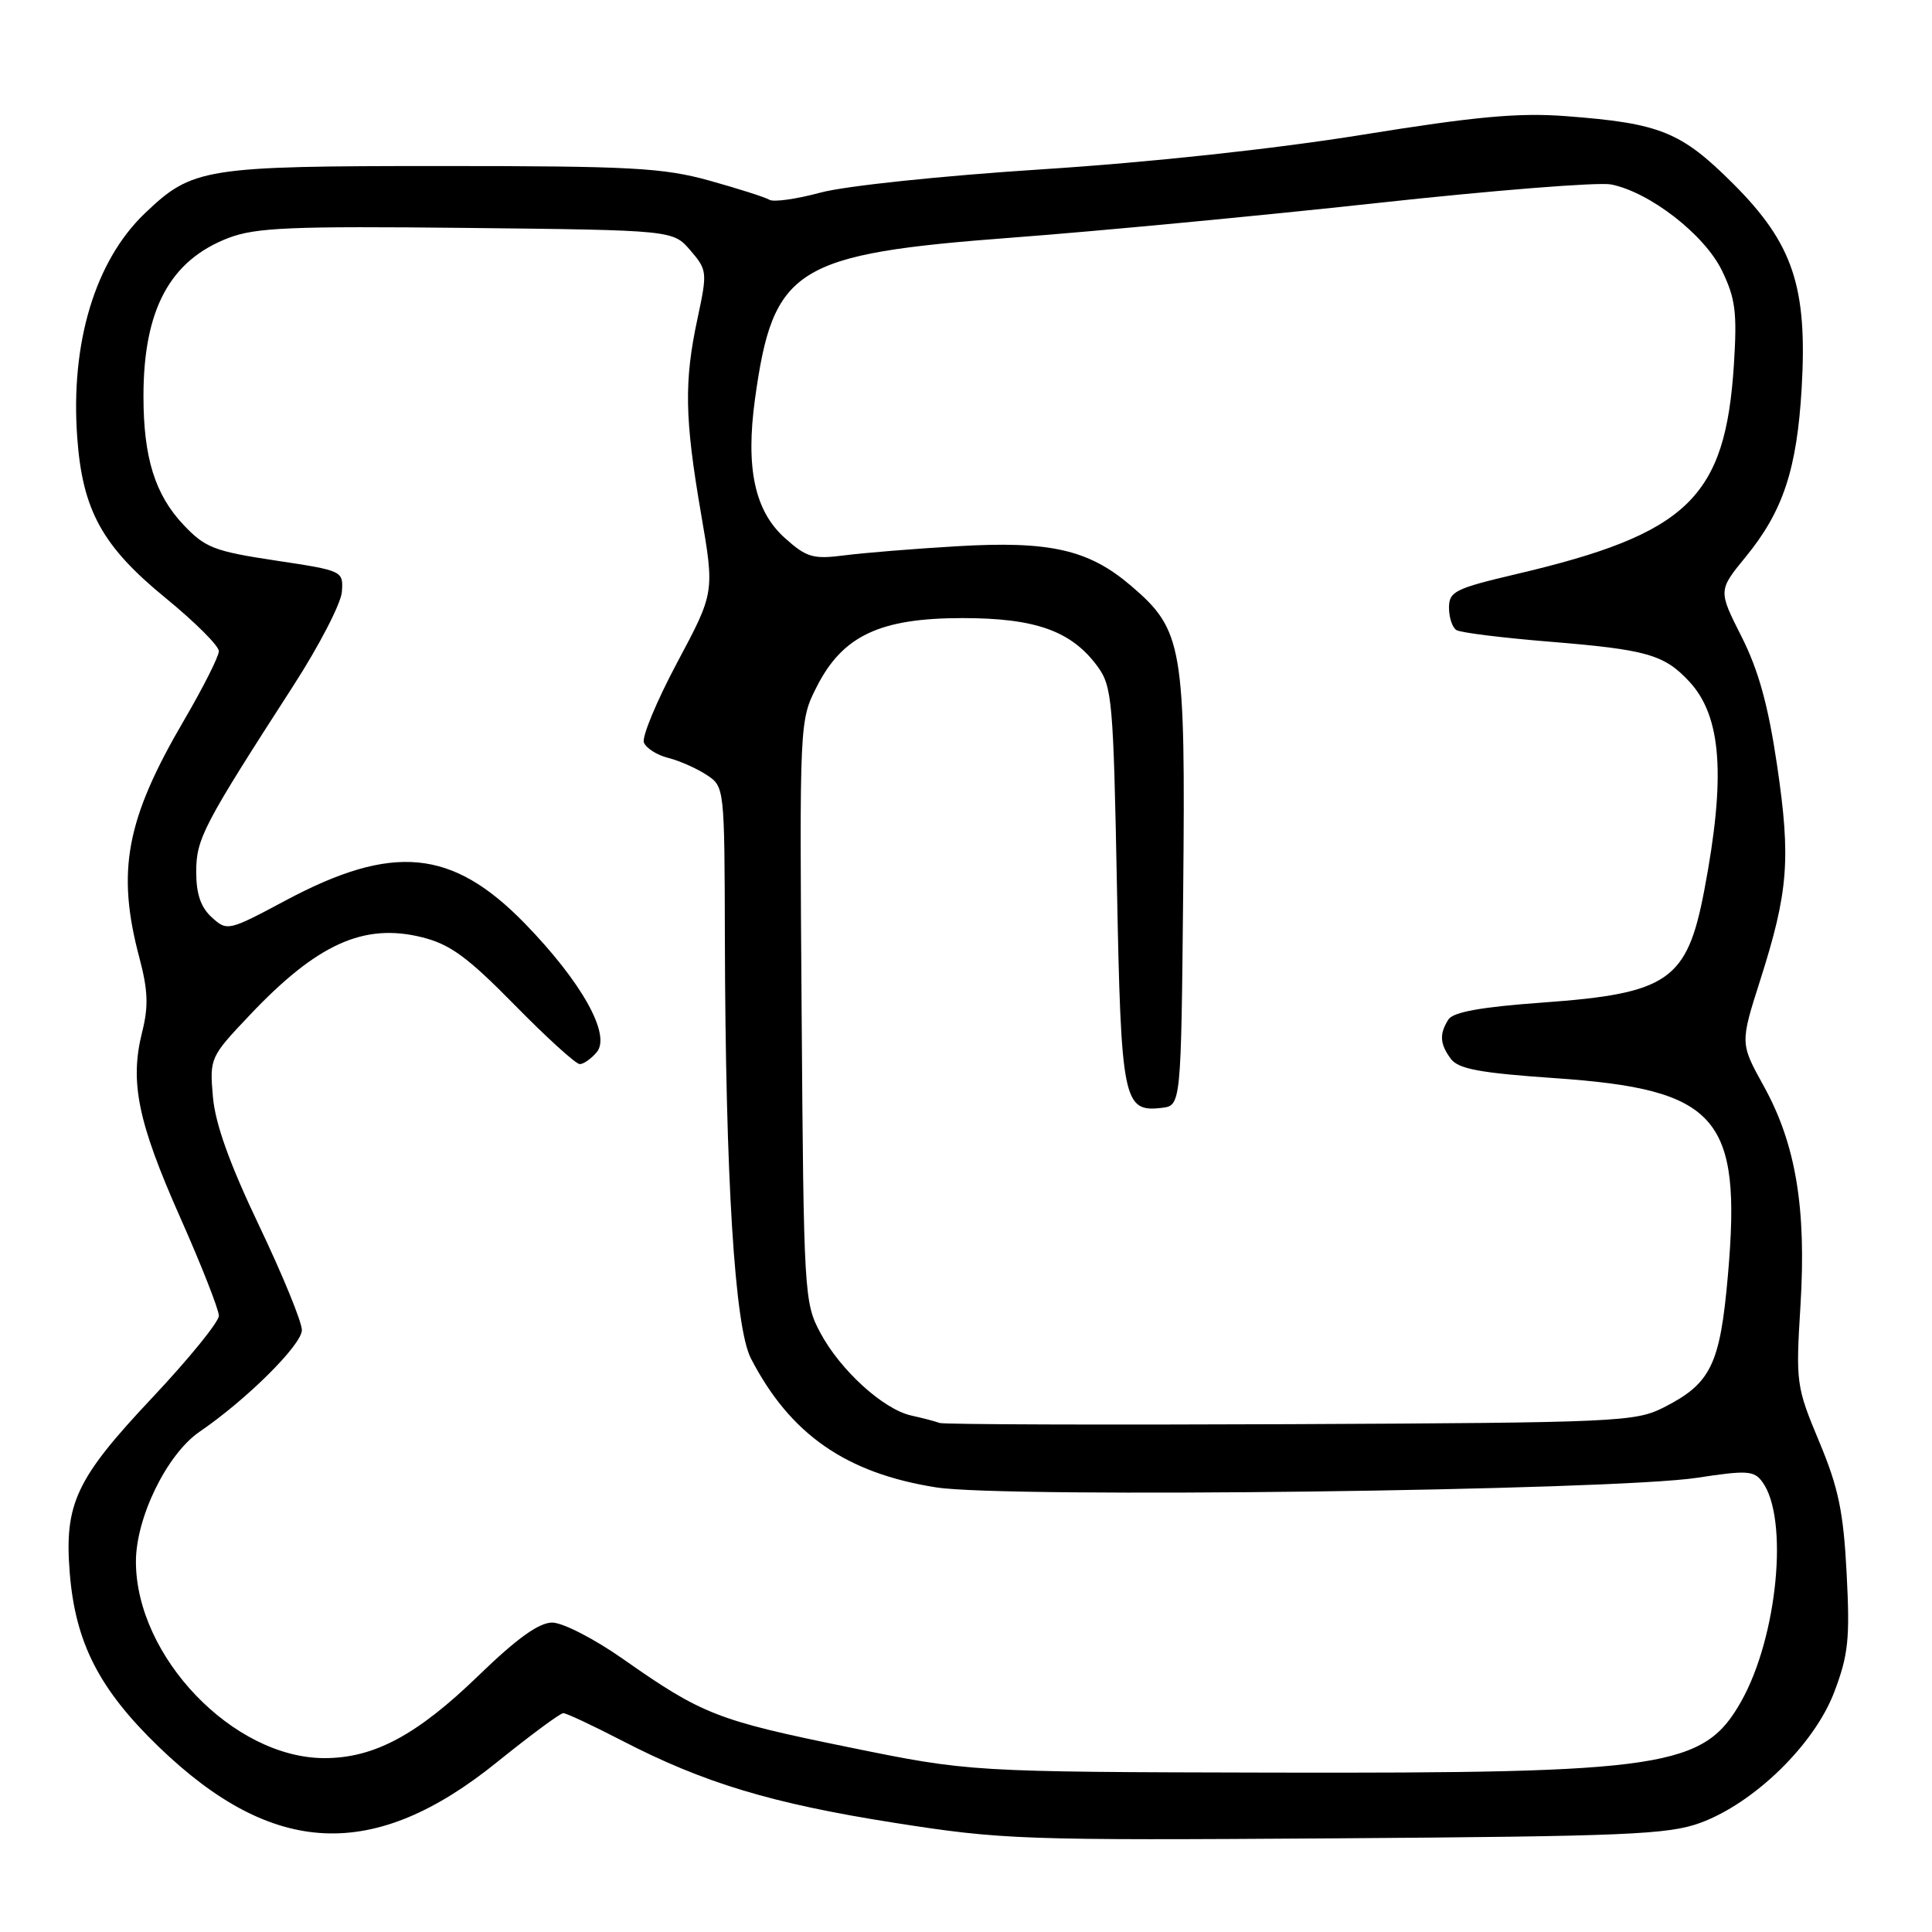 <?xml version="1.0" encoding="UTF-8" standalone="no"?>
<!DOCTYPE svg PUBLIC "-//W3C//DTD SVG 1.1//EN" "http://www.w3.org/Graphics/SVG/1.1/DTD/svg11.dtd" >
<svg xmlns="http://www.w3.org/2000/svg" xmlns:xlink="http://www.w3.org/1999/xlink" version="1.1" viewBox="0 0 256 256">
 <g >
 <path fill="currentColor"
d=" M 225.29 241.54 C 232.45 238.92 240.43 231.13 243.05 224.20 C 244.92 219.28 245.14 217.13 244.69 208.50 C 244.27 200.32 243.61 197.14 241.05 191.02 C 238.01 183.75 237.94 183.23 238.57 173.02 C 239.37 160.05 237.95 151.57 233.70 143.90 C 230.57 138.24 230.57 138.24 233.24 129.87 C 236.97 118.16 237.31 113.84 235.47 101.39 C 234.30 93.47 233.02 88.83 230.77 84.37 C 227.67 78.24 227.67 78.24 231.32 73.78 C 236.26 67.75 238.10 62.20 238.73 51.44 C 239.51 38.00 237.59 32.28 229.66 24.35 C 222.73 17.44 220.00 16.34 207.50 15.39 C 201.19 14.91 195.49 15.44 180.50 17.86 C 168.91 19.73 152.34 21.52 138.00 22.44 C 124.81 23.29 111.96 24.64 108.72 25.52 C 105.54 26.38 102.49 26.81 101.95 26.47 C 101.41 26.14 97.83 25.00 94.00 23.93 C 87.86 22.23 83.62 22.00 58.48 22.00 C 26.98 22.00 25.49 22.24 19.16 28.30 C 12.61 34.58 9.33 45.44 10.23 57.91 C 10.92 67.62 13.54 72.38 21.98 79.27 C 25.84 82.43 29.00 85.58 29.00 86.28 C 29.00 86.97 26.94 91.06 24.43 95.36 C 16.69 108.57 15.40 115.41 18.48 126.95 C 19.61 131.21 19.69 133.36 18.84 136.73 C 17.17 143.35 18.25 148.64 23.86 161.28 C 26.69 167.65 29.00 173.53 29.00 174.35 C 29.00 175.16 25.01 180.07 20.13 185.25 C 10.07 195.94 8.51 199.26 9.24 208.40 C 9.98 217.67 13.14 223.84 21.02 231.45 C 36.19 246.09 49.50 246.70 65.85 233.50 C 70.28 229.93 74.23 227.00 74.64 227.00 C 75.04 227.00 78.52 228.63 82.37 230.62 C 93.26 236.26 102.25 238.97 118.50 241.53 C 132.84 243.78 135.40 243.87 177.00 243.59 C 215.46 243.32 221.05 243.09 225.29 241.54 Z  M 112.43 231.51 C 95.07 227.97 93.04 227.18 82.59 219.85 C 78.77 217.16 74.56 215.00 73.17 215.00 C 71.41 215.00 68.49 217.10 63.43 222.00 C 55.29 229.89 49.58 232.96 43.00 232.96 C 30.92 232.96 18.04 219.54 18.01 206.95 C 18.00 201.10 22.12 192.67 26.45 189.71 C 32.70 185.44 40.00 178.18 40.00 176.24 C 40.00 175.17 37.45 168.94 34.33 162.40 C 30.40 154.16 28.52 148.90 28.21 145.32 C 27.77 140.21 27.84 140.05 33.05 134.55 C 42.00 125.08 48.19 122.27 55.91 124.19 C 59.64 125.12 61.94 126.80 68.19 133.16 C 72.42 137.47 76.30 141.00 76.82 141.00 C 77.33 141.00 78.35 140.28 79.08 139.41 C 80.99 137.10 77.06 130.09 69.51 122.33 C 59.90 112.48 52.05 111.73 37.82 119.33 C 30.26 123.37 30.10 123.40 28.07 121.56 C 26.61 120.24 26.00 118.47 26.00 115.54 C 26.00 111.14 26.89 109.43 38.87 90.86 C 42.29 85.56 45.19 79.96 45.30 78.42 C 45.50 75.64 45.45 75.62 36.50 74.27 C 28.40 73.05 27.18 72.58 24.32 69.55 C 20.54 65.55 19.01 60.64 19.01 52.50 C 19.01 41.02 22.52 34.49 30.30 31.52 C 33.91 30.15 38.59 29.95 61.86 30.20 C 89.18 30.50 89.18 30.50 91.48 33.18 C 93.71 35.77 93.74 36.06 92.43 42.18 C 90.63 50.55 90.72 55.43 92.88 68.00 C 94.69 78.50 94.69 78.50 89.74 87.77 C 87.02 92.87 85.03 97.65 85.32 98.39 C 85.61 99.13 87.05 100.05 88.52 100.42 C 90.00 100.79 92.29 101.80 93.60 102.66 C 96.00 104.23 96.00 104.25 96.05 124.37 C 96.13 156.14 97.35 175.85 99.50 180.00 C 104.70 190.06 112.11 195.21 124.07 197.09 C 133.29 198.54 213.76 197.52 224.90 195.81 C 231.48 194.80 232.43 194.86 233.52 196.36 C 237.05 201.19 235.54 216.88 230.72 225.44 C 225.78 234.21 220.66 234.99 168.50 234.88 C 128.50 234.79 128.50 234.79 112.43 231.51 Z  M 124.50 188.55 C 123.95 188.34 122.27 187.90 120.77 187.57 C 117.06 186.76 111.35 181.57 108.69 176.59 C 106.56 172.61 106.49 171.43 106.22 134.00 C 105.94 95.62 105.94 95.49 108.22 91.00 C 111.65 84.23 116.60 81.90 127.52 81.90 C 137.23 81.90 141.98 83.60 145.44 88.32 C 147.36 90.95 147.53 92.88 148.00 117.42 C 148.54 145.91 148.84 147.39 153.91 146.80 C 156.50 146.50 156.50 146.50 156.78 118.00 C 157.09 85.57 156.74 83.50 149.88 77.63 C 144.26 72.82 139.13 71.65 126.80 72.38 C 121.14 72.71 114.42 73.26 111.87 73.59 C 107.75 74.12 106.88 73.87 104.02 71.31 C 100.00 67.72 98.78 62.04 100.04 52.87 C 102.45 35.45 105.31 33.66 134.20 31.48 C 145.36 30.64 167.09 28.58 182.48 26.90 C 197.87 25.22 211.82 24.11 213.48 24.44 C 218.60 25.46 225.84 31.08 228.16 35.84 C 229.96 39.55 230.19 41.39 229.75 48.34 C 228.61 65.98 223.67 70.73 200.88 76.08 C 192.81 77.98 192.00 78.38 192.00 80.52 C 192.00 81.82 192.44 83.16 192.99 83.49 C 193.53 83.83 199.10 84.52 205.37 85.03 C 218.22 86.08 220.52 86.74 223.83 90.30 C 228.13 94.92 228.70 102.89 225.82 118.00 C 223.55 129.92 221.08 131.64 204.46 132.84 C 196.26 133.43 192.55 134.10 191.92 135.09 C 190.70 137.02 190.78 138.32 192.25 140.31 C 193.24 141.64 196.12 142.18 206.03 142.86 C 227.62 144.35 230.80 147.97 228.96 168.95 C 227.92 180.84 226.72 183.31 220.44 186.50 C 216.69 188.40 214.30 188.51 171.00 188.71 C 145.97 188.82 125.05 188.75 124.50 188.55 Z "/>
</g>
</svg>